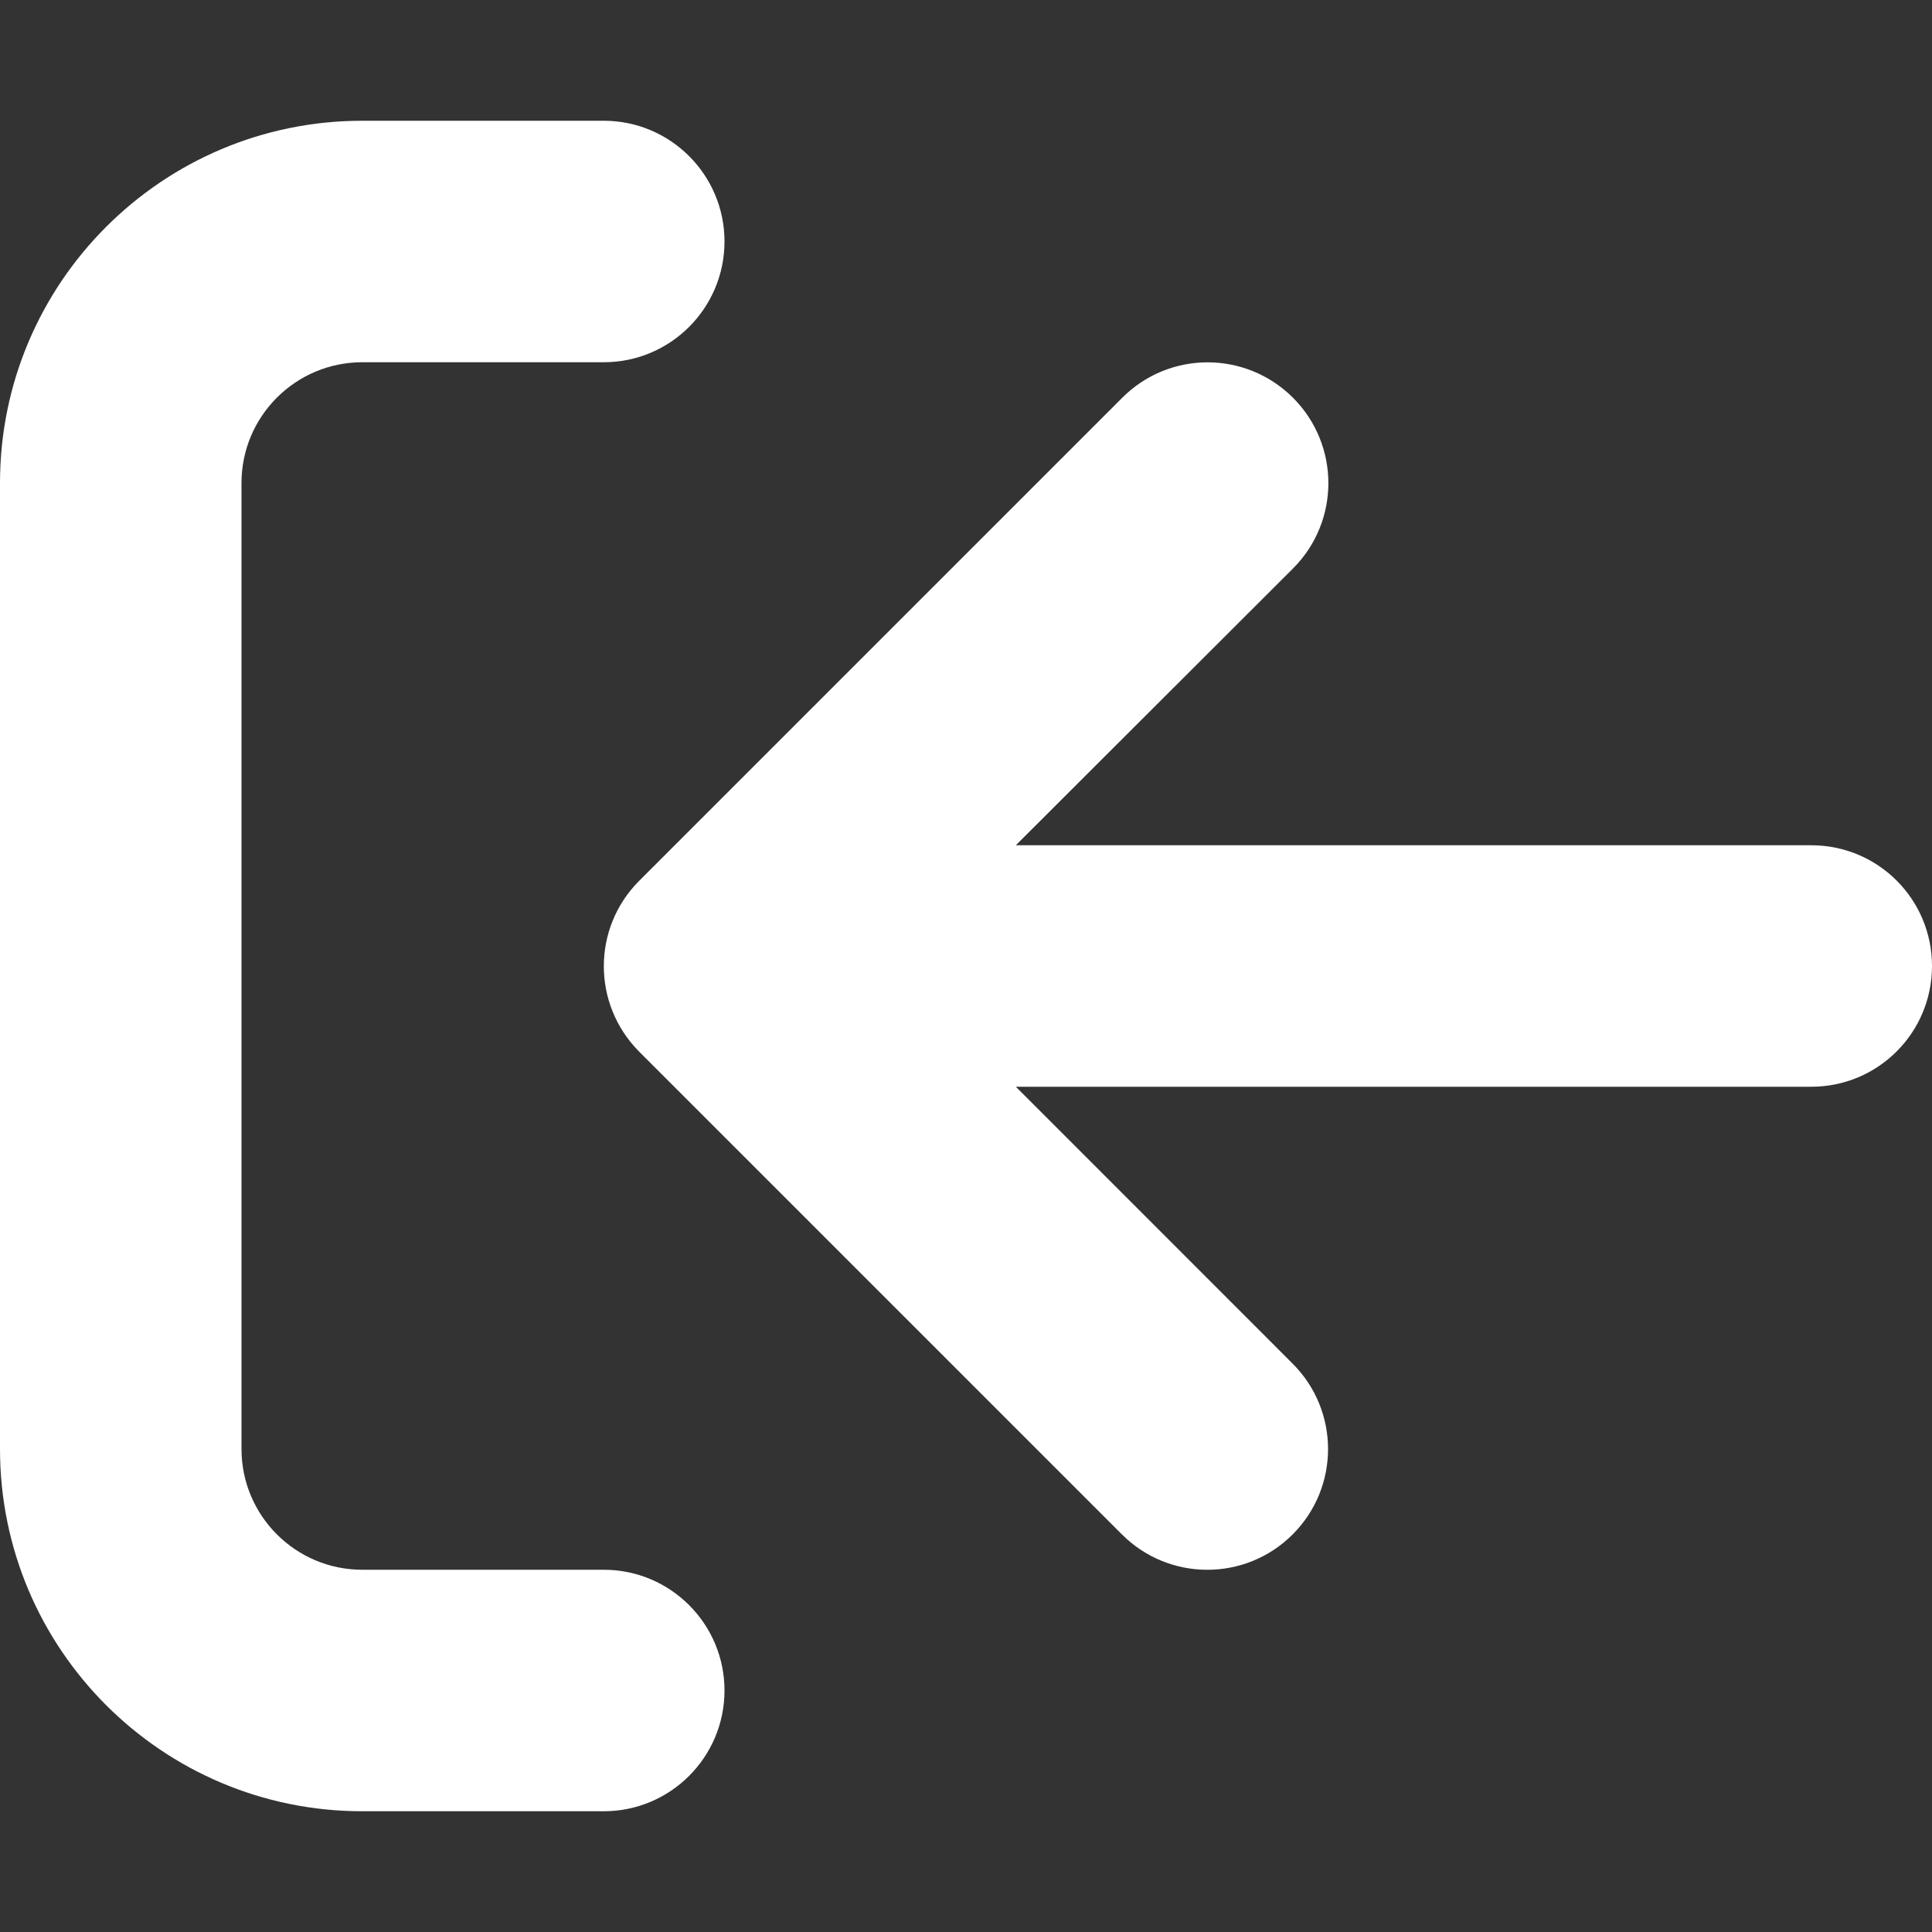 <svg width="24" height="24" viewBox="0 0 24 24" fill="none" xmlns="http://www.w3.org/2000/svg">
<rect x="0" y="0" width="24" height="24" fill="#333333" stroke="none"/>
<path d="M4.5 1.5H7.5C8.328 1.5 9 2.172 9 3C9 3.828 8.328 4.5 7.5 4.5H4.5C3.672 4.5 3 5.172 3 6V18C3 18.828 3.672 19.5 4.5 19.5H7.5C8.328 19.5 9 20.172 9 21C9 21.828 8.328 22.5 7.5 22.5H4.5C2.015 22.5 0 20.485 0 18V6C0 3.515 2.016 1.5 4.5 1.5ZM7.941 10.941L13.941 4.941C14.527 4.354 15.476 4.355 16.062 4.941C16.648 5.527 16.648 6.476 16.062 7.062L12.619 10.5H22.5C23.329 10.5 24 11.17 24 12C24 12.83 23.329 13.5 22.5 13.5H12.619L16.058 16.94C16.644 17.526 16.644 18.475 16.058 19.061C15.473 19.647 14.523 19.647 13.937 19.061L7.937 13.061C7.355 12.473 7.355 11.527 7.941 10.941Z" fill="white"/>
</svg>
